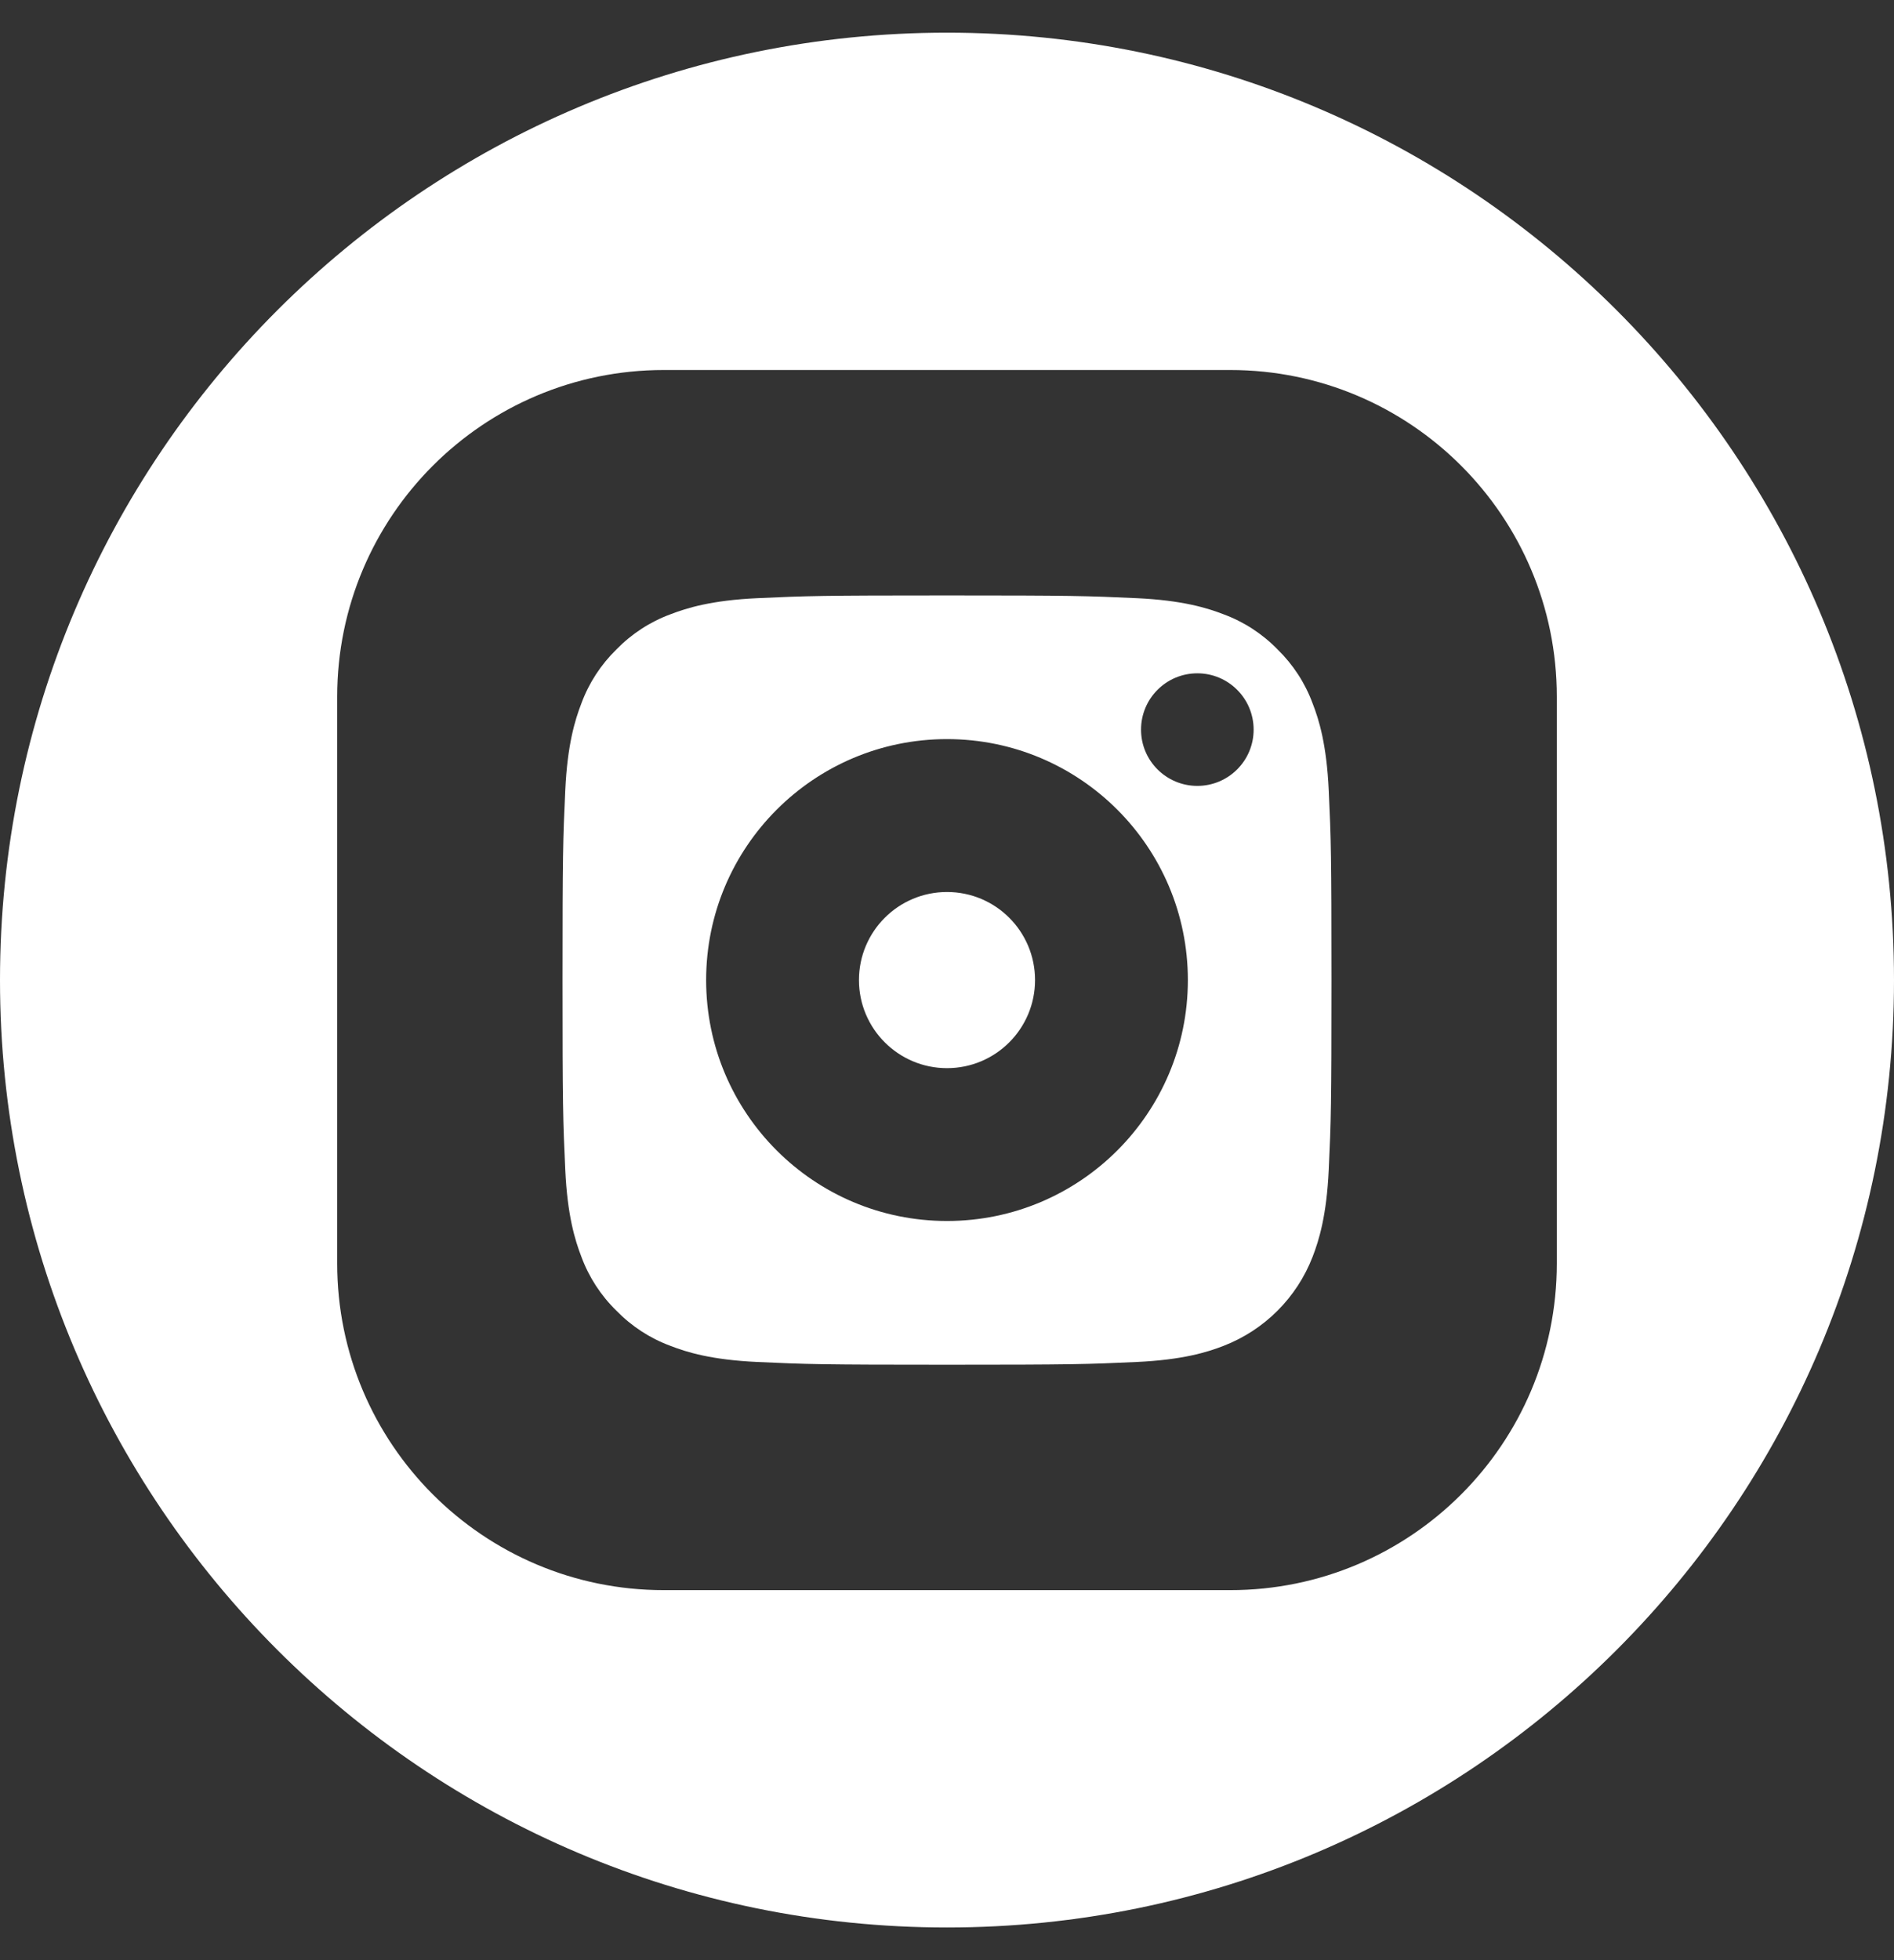 <svg width="29" height="30" viewBox="0 0 29 30" fill="none" xmlns="http://www.w3.org/2000/svg">
<rect x="0" y="0" width="29" height="30" fill="#333333" stroke="none"/>
<g clip-path="url(#clip0_177_21)">
<path fill-rule="evenodd" clip-rule="evenodd" d="M0 15C0 6.993 6.493 0.5 14.5 0.5C22.507 0.5 29 6.993 29 15C29 23.007 22.507 29.5 14.5 29.5C6.493 29.5 0 23.007 0 15ZM10.163 5.663C7.402 5.663 5.163 7.902 5.163 10.663V19.337C5.163 22.098 7.402 24.337 10.163 24.337H18.837C21.598 24.337 23.837 22.098 23.837 19.337V10.663C23.837 7.902 21.598 5.663 18.837 5.663H10.163Z" fill="white"/>
<path d="M20.098 10.765C19.983 10.453 19.799 10.171 19.561 9.939C19.329 9.701 19.047 9.517 18.735 9.402C18.482 9.304 18.102 9.187 17.402 9.155C16.645 9.12 16.417 9.113 14.5 9.113C12.582 9.113 12.355 9.12 11.598 9.155C10.898 9.187 10.518 9.304 10.265 9.402C9.953 9.517 9.671 9.701 9.439 9.939C9.201 10.171 9.017 10.453 8.902 10.765C8.804 11.018 8.687 11.398 8.655 12.098C8.62 12.855 8.613 13.082 8.613 15C8.613 16.917 8.62 17.145 8.655 17.902C8.687 18.602 8.804 18.982 8.902 19.235C9.017 19.547 9.201 19.829 9.439 20.061C9.671 20.299 9.953 20.483 10.265 20.598C10.518 20.697 10.898 20.813 11.598 20.845C12.355 20.88 12.582 20.887 14.5 20.887C16.418 20.887 16.645 20.88 17.402 20.845C18.102 20.813 18.482 20.697 18.735 20.598C19.361 20.356 19.856 19.861 20.098 19.235C20.196 18.982 20.313 18.602 20.345 17.902C20.38 17.145 20.387 16.917 20.387 15C20.387 13.082 20.38 12.855 20.345 12.098C20.313 11.398 20.197 11.018 20.098 10.765ZM14.5 18.687C12.463 18.687 10.812 17.037 10.812 15C10.812 12.963 12.463 11.312 14.5 11.312C16.537 11.312 18.188 12.963 18.188 15C18.188 17.037 16.537 18.687 14.5 18.687ZM18.333 12.028C17.857 12.028 17.471 11.643 17.471 11.167C17.471 10.691 17.857 10.305 18.333 10.305C18.809 10.305 19.195 10.691 19.195 11.167C19.195 11.643 18.809 12.028 18.333 12.028Z" fill="white"/>
<path d="M15.848 15C15.848 15.744 15.245 16.348 14.5 16.348C13.756 16.348 13.152 15.744 13.152 15C13.152 14.255 13.756 13.652 14.5 13.652C15.245 13.652 15.848 14.255 15.848 15Z" fill="white"/>
</g>
<defs>
<clipPath id="clip0_177_21">
<rect width="29" height="29" fill="white" transform="translate(0 0.5)"/>
</clipPath>
</defs>
</svg>
